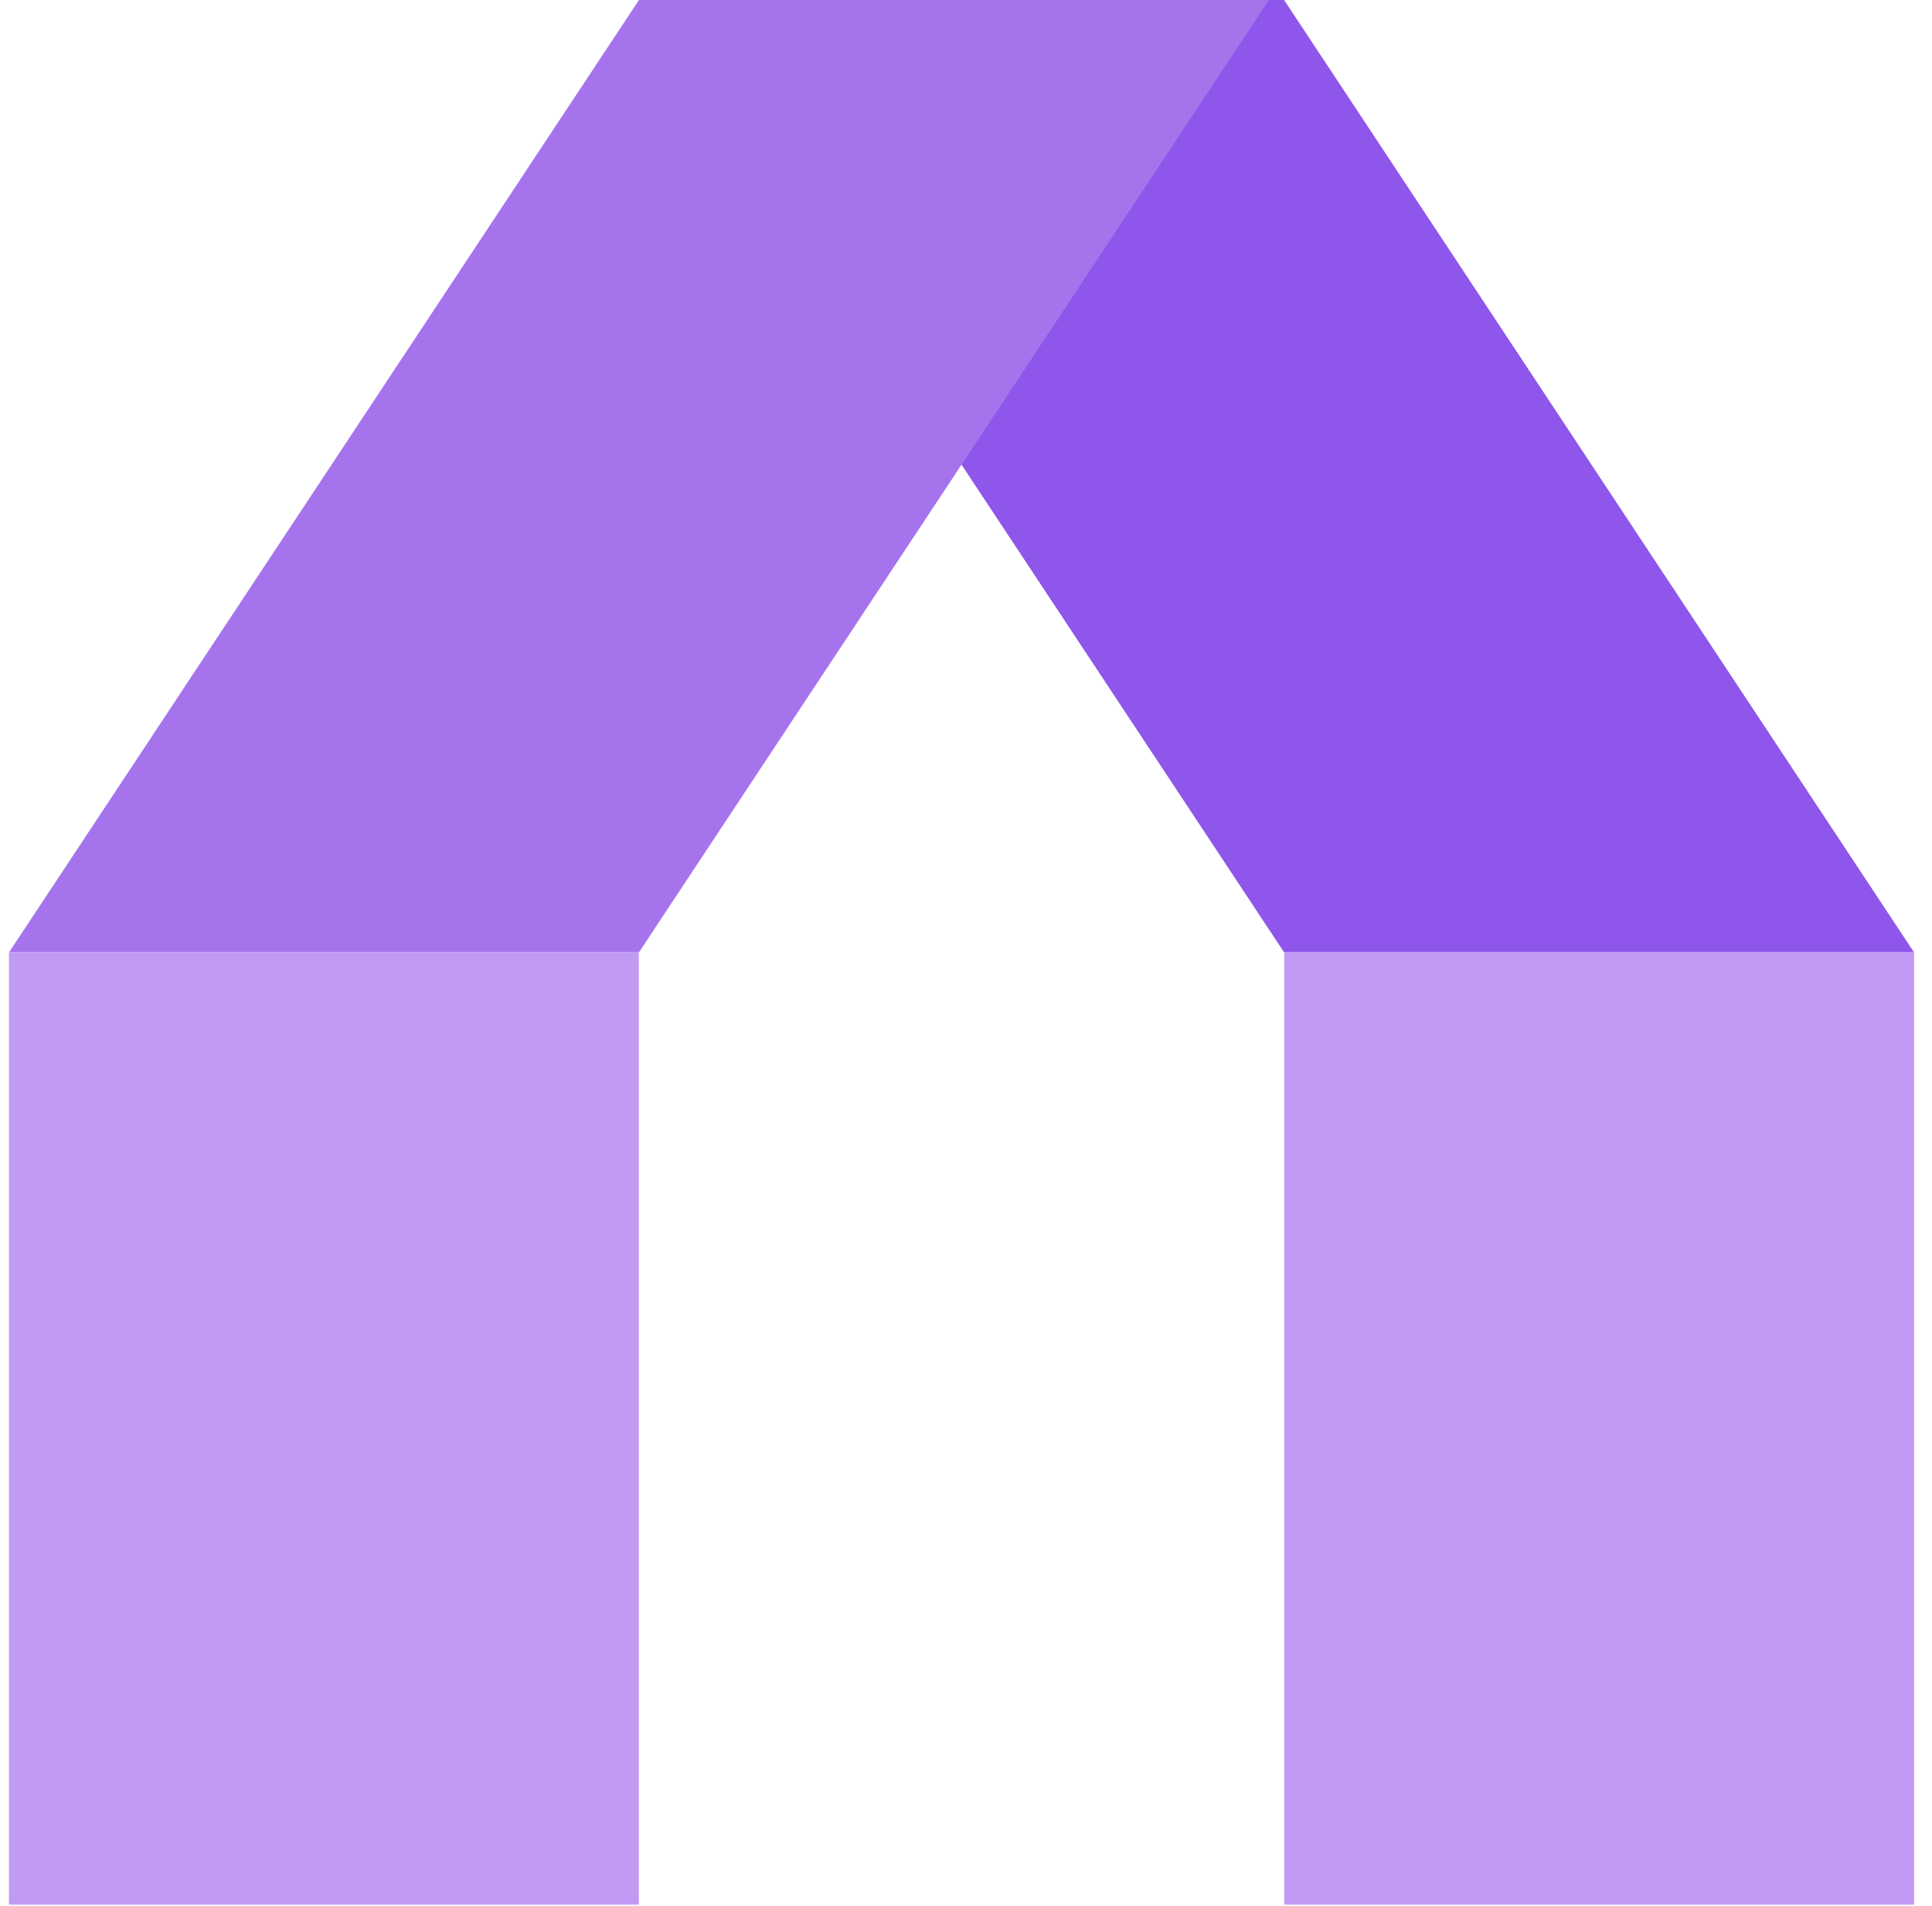 <svg width="76" height="75" viewBox="0 0 76 75" fill="none" xmlns="http://www.w3.org/2000/svg">
<path d="M50.513 37.472H75.293L50.513 -0H25.733L50.513 37.472Z" fill="#8E56EA"/>
<path d="M25.135 37.472H0.355L25.135 -0H49.915L25.135 37.472Z" fill="#A574ED"/>
<path d="M50.517 74.944L50.517 37.472L75.296 37.472L75.296 74.944L50.517 74.944Z" fill="#C19AF4"/>
<path d="M0.352 74.944L0.352 37.472L25.131 37.472L25.131 74.944L0.352 74.944Z" fill="#C19AF4"/>
</svg>
